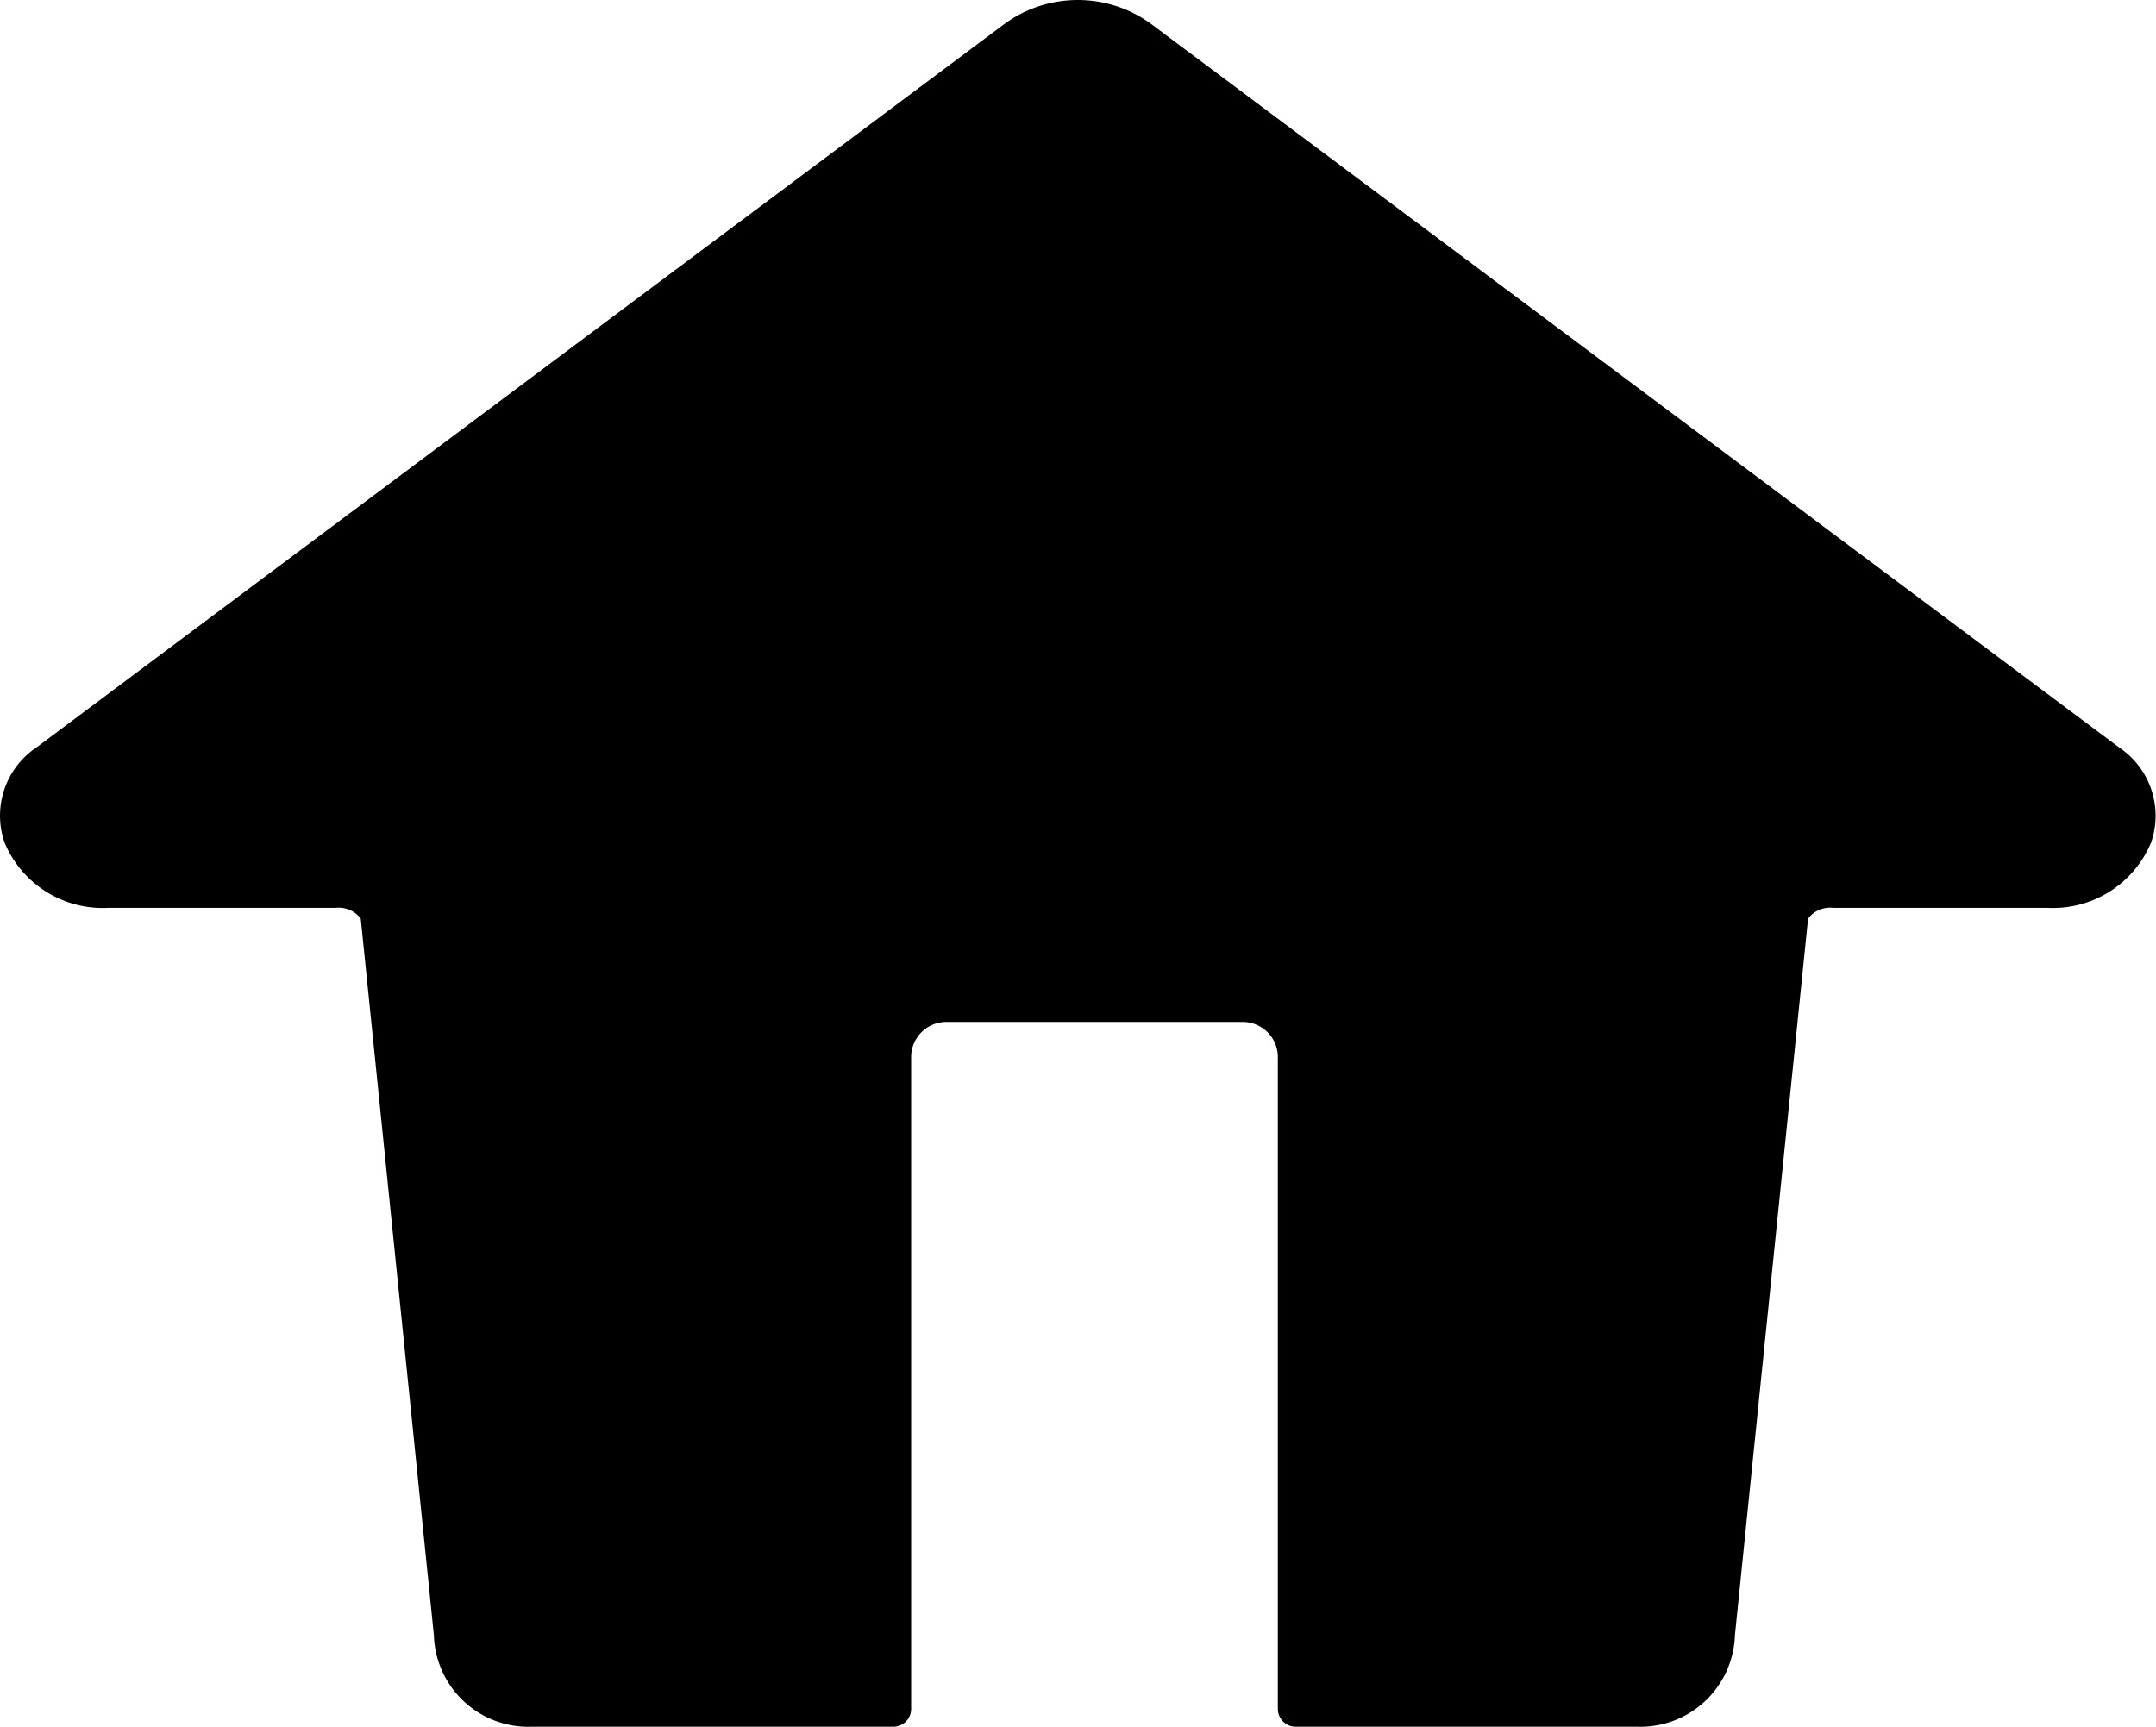 <svg xmlns="http://www.w3.org/2000/svg" width="47.436" height="38" viewBox="0 0 47.436 38">
  <path id="Path_32" data-name="Path 32" d="M518.1,391.954l-21.334-15.949a2.736,2.736,0,0,0-3.162,0l-21.334,15.949a1.807,1.807,0,0,0-.7,2.084,2.34,2.34,0,0,0,2.285,1.443h5a.607.607,0,0,1,.554.237l1.609,15.765a2.08,2.08,0,0,0,2.139,2.019h7.962a.393.393,0,0,0,.4-.388v-14.35a.774.774,0,0,1,.78-.772h6.514a.773.773,0,0,1,.774.772v14.35a.393.393,0,0,0,.4.388h7.518a2.084,2.084,0,0,0,2.139-2.019l1.609-15.765a.607.607,0,0,1,.554-.237h4.71a2.34,2.34,0,0,0,2.285-1.443A1.807,1.807,0,0,0,518.1,391.954Z" transform="translate(-471.472 -375.502)" fill="current"/>
</svg>
